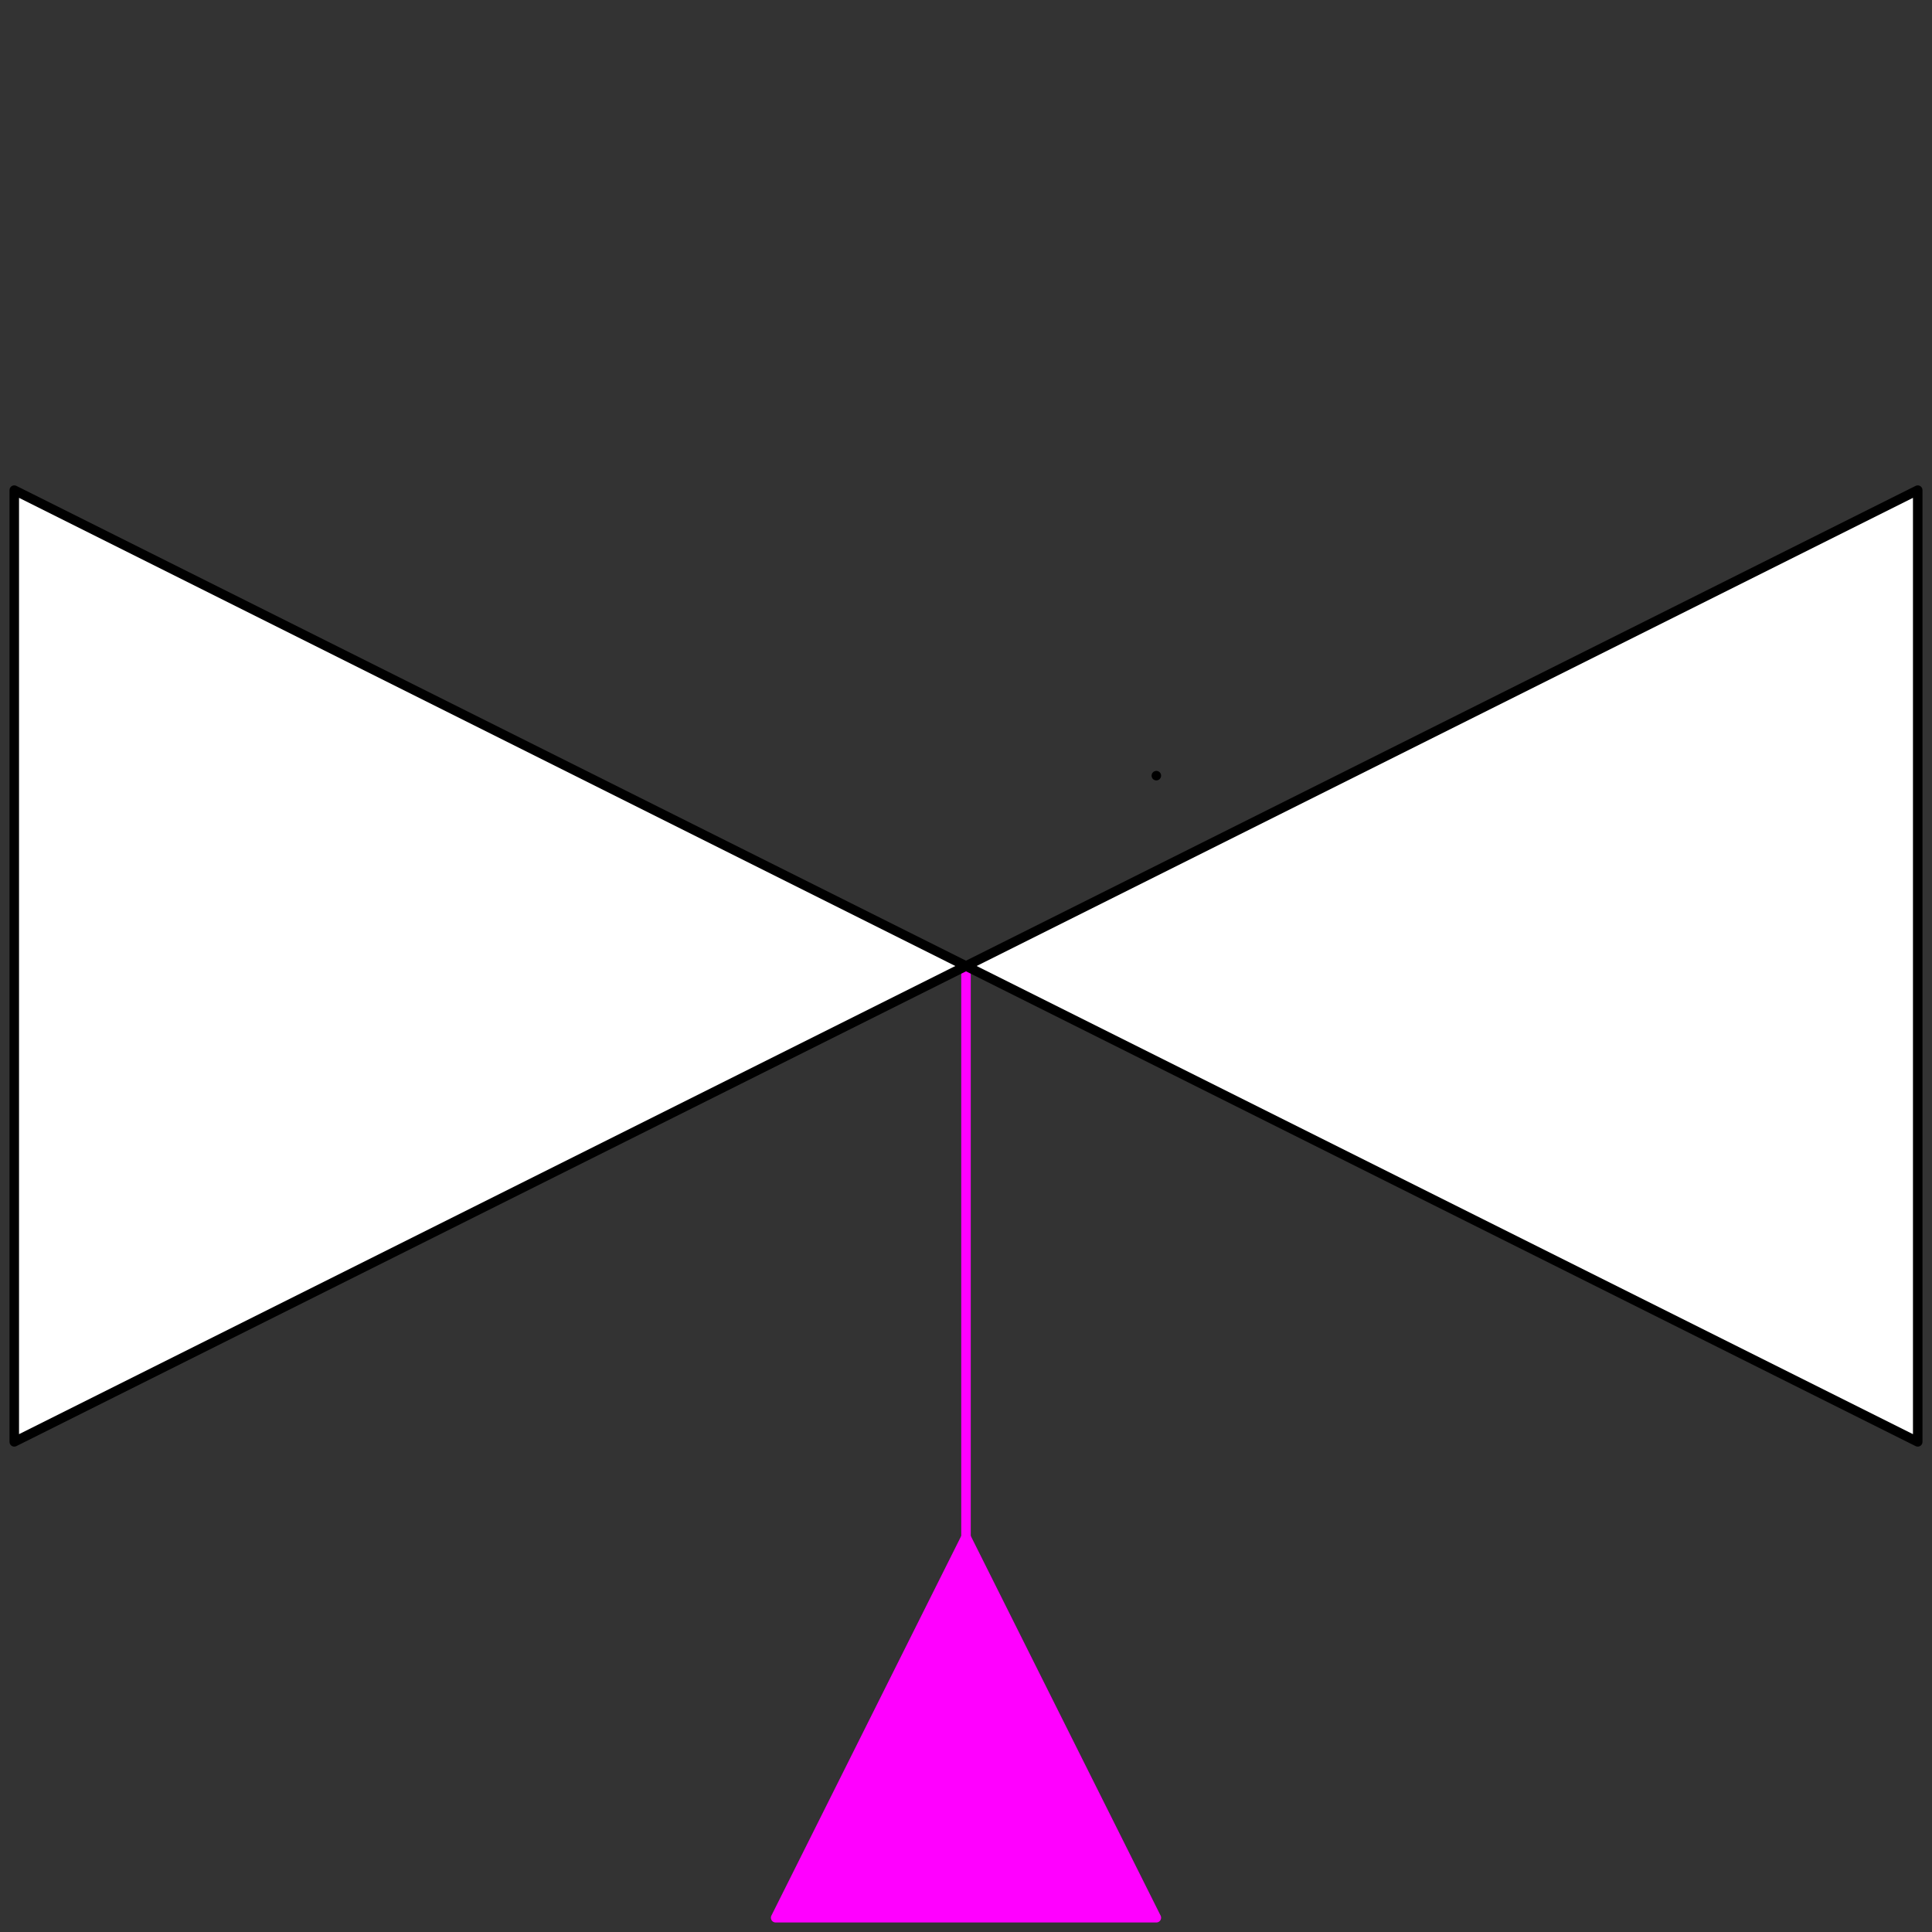 <svg width="203" height="203" xmlns="http://www.w3.org/2000/svg" xmlns:xlink="http://www.w3.org/1999/xlink">
	<rect width="100%" height="100%" fill="#333333" stroke="none"/>
	<g id="Modelica.StateGraph.Examples.Utilities.valve" class="component">
		<polyline points="121.5,81.5 121.5,81.5" fill-opacity="0" stroke="#000000" stroke-width="1.0" stroke-linecap="round" stroke-linejoin="round" />
		<polyline points="101.5,101.5 101.5,161.5" fill-opacity="0" stroke="#FF00FF" stroke-width="1.0" stroke-linecap="round" stroke-linejoin="round" />
		<g id="valveControl" class="port">
			<polygon points="81.5,201.5 101.5,161.5 121.5,201.5" fill="#FF00FF" stroke="#FF00FF" stroke-width="1.0" stroke-linecap="round" stroke-linejoin="round" />
		</g>
		<g id="inflow1" class="port">
			<polygon points="201.5,151.5 101.5,101.5 201.5,51.5" fill="#FFFFFF" stroke="#000000" stroke-width="1.0" stroke-linecap="round" stroke-linejoin="round" />
		</g>
		<g id="outflow1" class="port">
			<polygon points="1.5,151.5 101.5,101.5 1.5,51.5" fill="#FFFFFF" stroke="#000000" stroke-width="1.0" stroke-linecap="round" stroke-linejoin="round" />
		</g>
	</g>
</svg>
